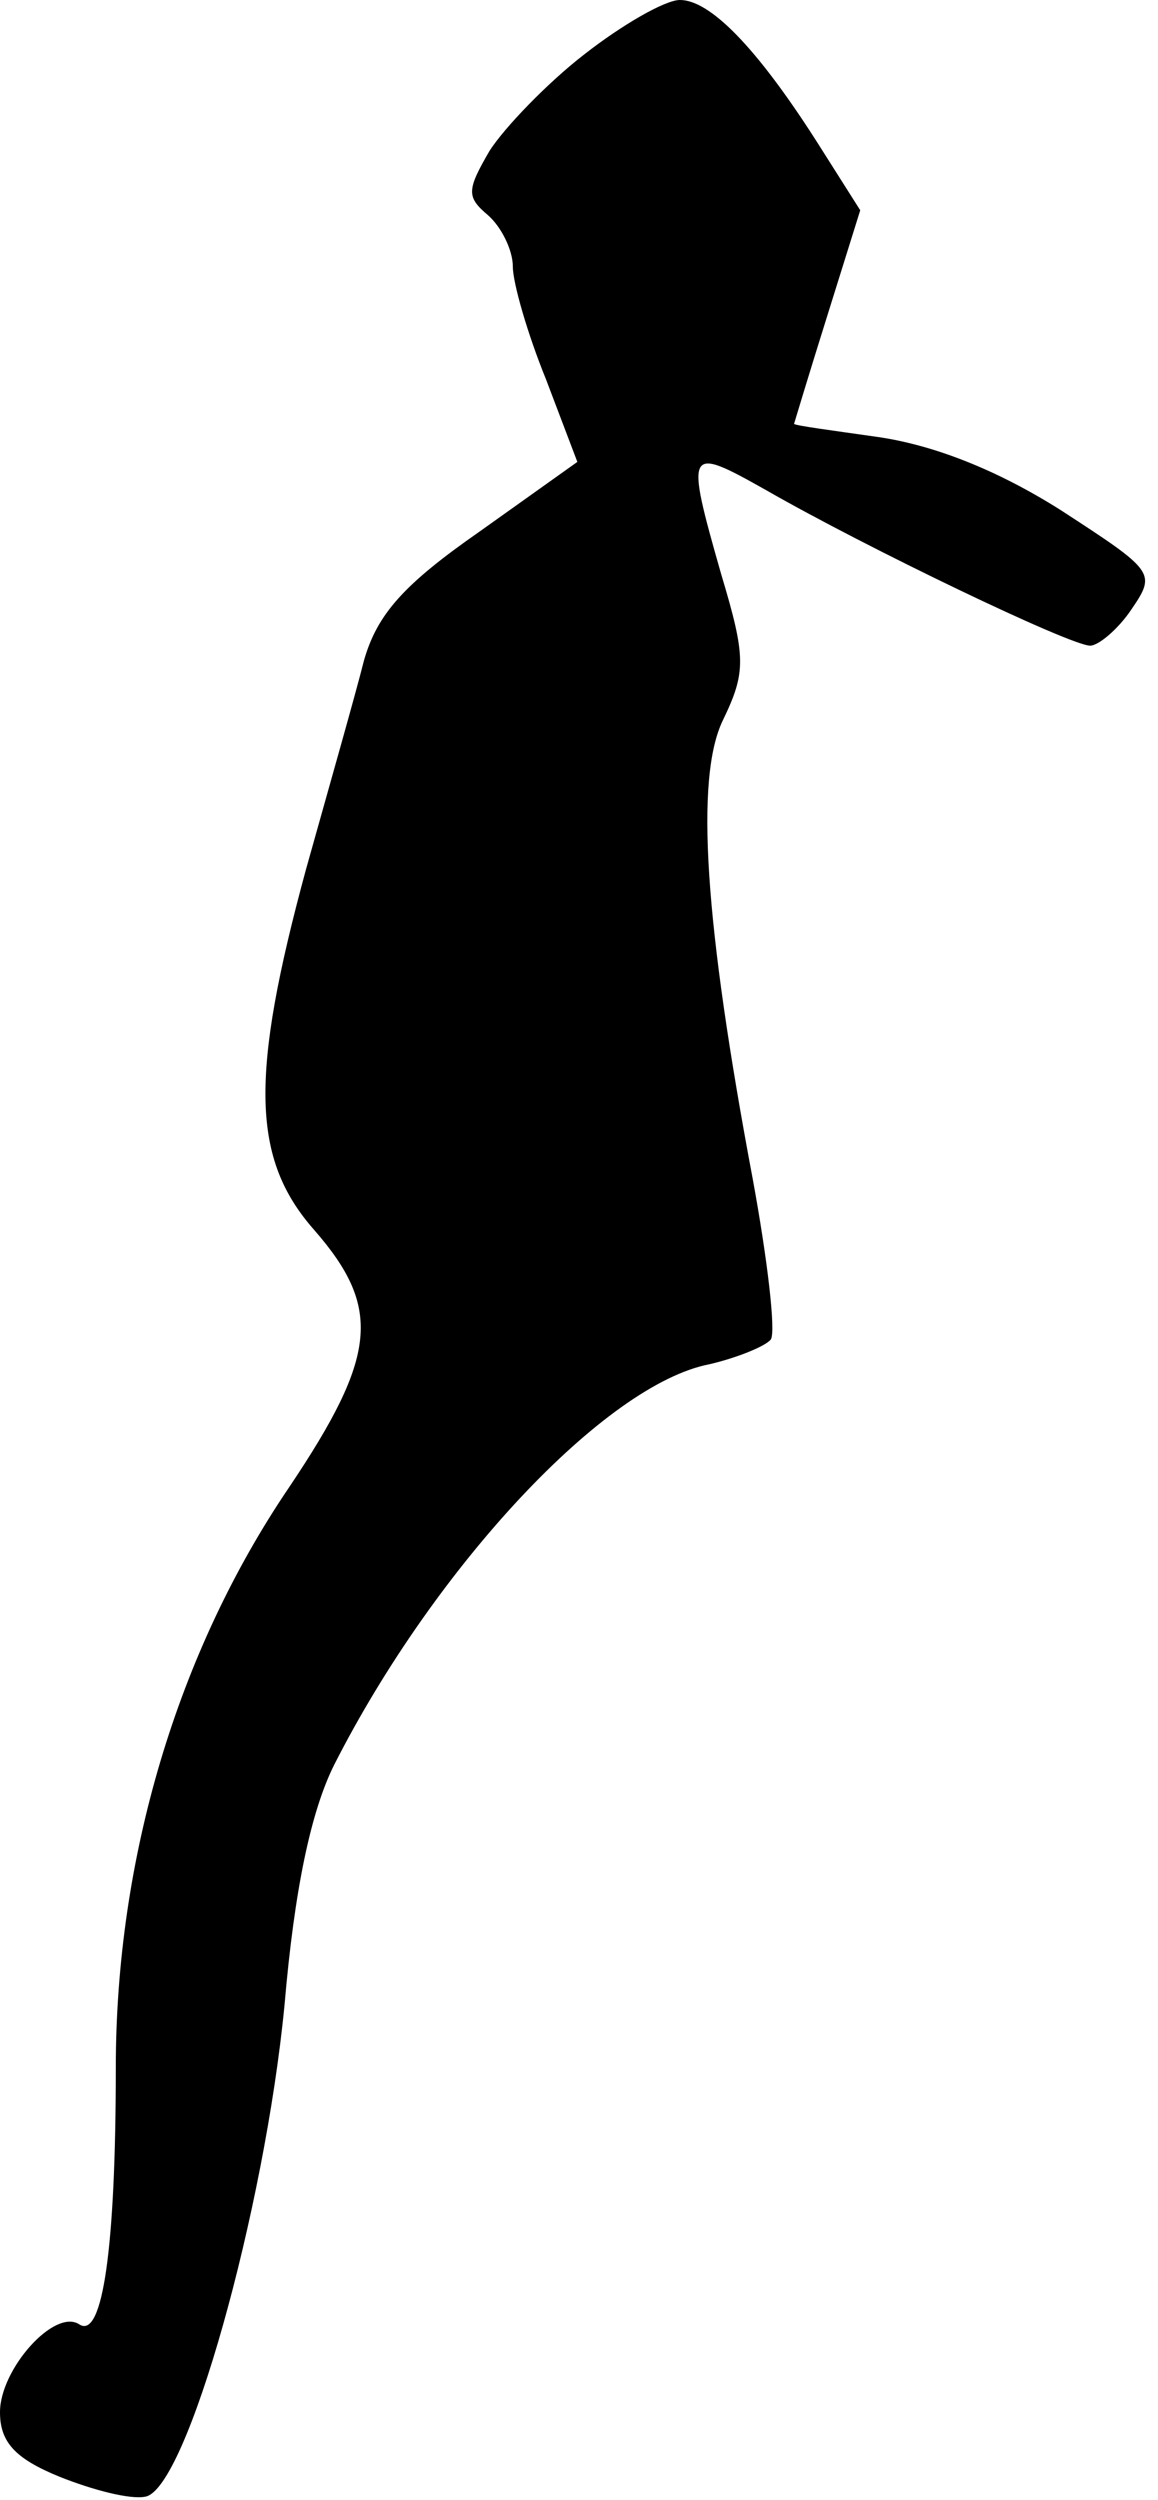 <?xml version="1.0" standalone="no"?>
<!DOCTYPE svg PUBLIC "-//W3C//DTD SVG 20010904//EN"
 "http://www.w3.org/TR/2001/REC-SVG-20010904/DTD/svg10.dtd">
<svg version="1.0" xmlns="http://www.w3.org/2000/svg"
 width="70pt" height="151pt" viewBox="0 0 70 151"
 preserveAspectRatio="xMidYMid meet">
<g transform="translate(0,151) scale(0.1,-0.1)"
fill="#000000" stroke="none">
<path fill="#000000" stroke="none" d="M353 1477 c-22 -17 -48 -44 -57 -58
-14 -24 -14 -28 -1 -39 8 -7 15 -21 15 -31 0 -10 9 -41 20 -68 l19 -50 -59
-42 c-46 -32 -62 -50 -70 -78 -5 -20 -21 -76 -35 -126 -34 -125 -33 -175 5
-218 41 -47 38 -76 -15 -155 -68 -100 -105 -225 -105 -351 0 -109 -8 -164 -22
-155 -15 10 -48 -27 -48 -53 0 -18 9 -28 36 -39 20 -8 43 -14 52 -12 25 5 72
173 84 297 6 70 16 117 30 145 61 120 164 230 227 242 17 4 34 11 37 15 3 5
-2 48 -11 97 -29 154 -35 242 -18 277 14 29 14 38 -1 88 -22 77 -21 78 27 51
61 -35 184 -94 196 -94 5 0 17 10 25 22 15 22 14 23 -43 60 -38 24 -76 39
-110 44 -28 4 -51 7 -51 8 0 0 9 30 20 65 l20 64 -26 41 c-37 58 -65 86 -83
86 -9 0 -35 -15 -58 -33z"/>
</g>
</svg>
